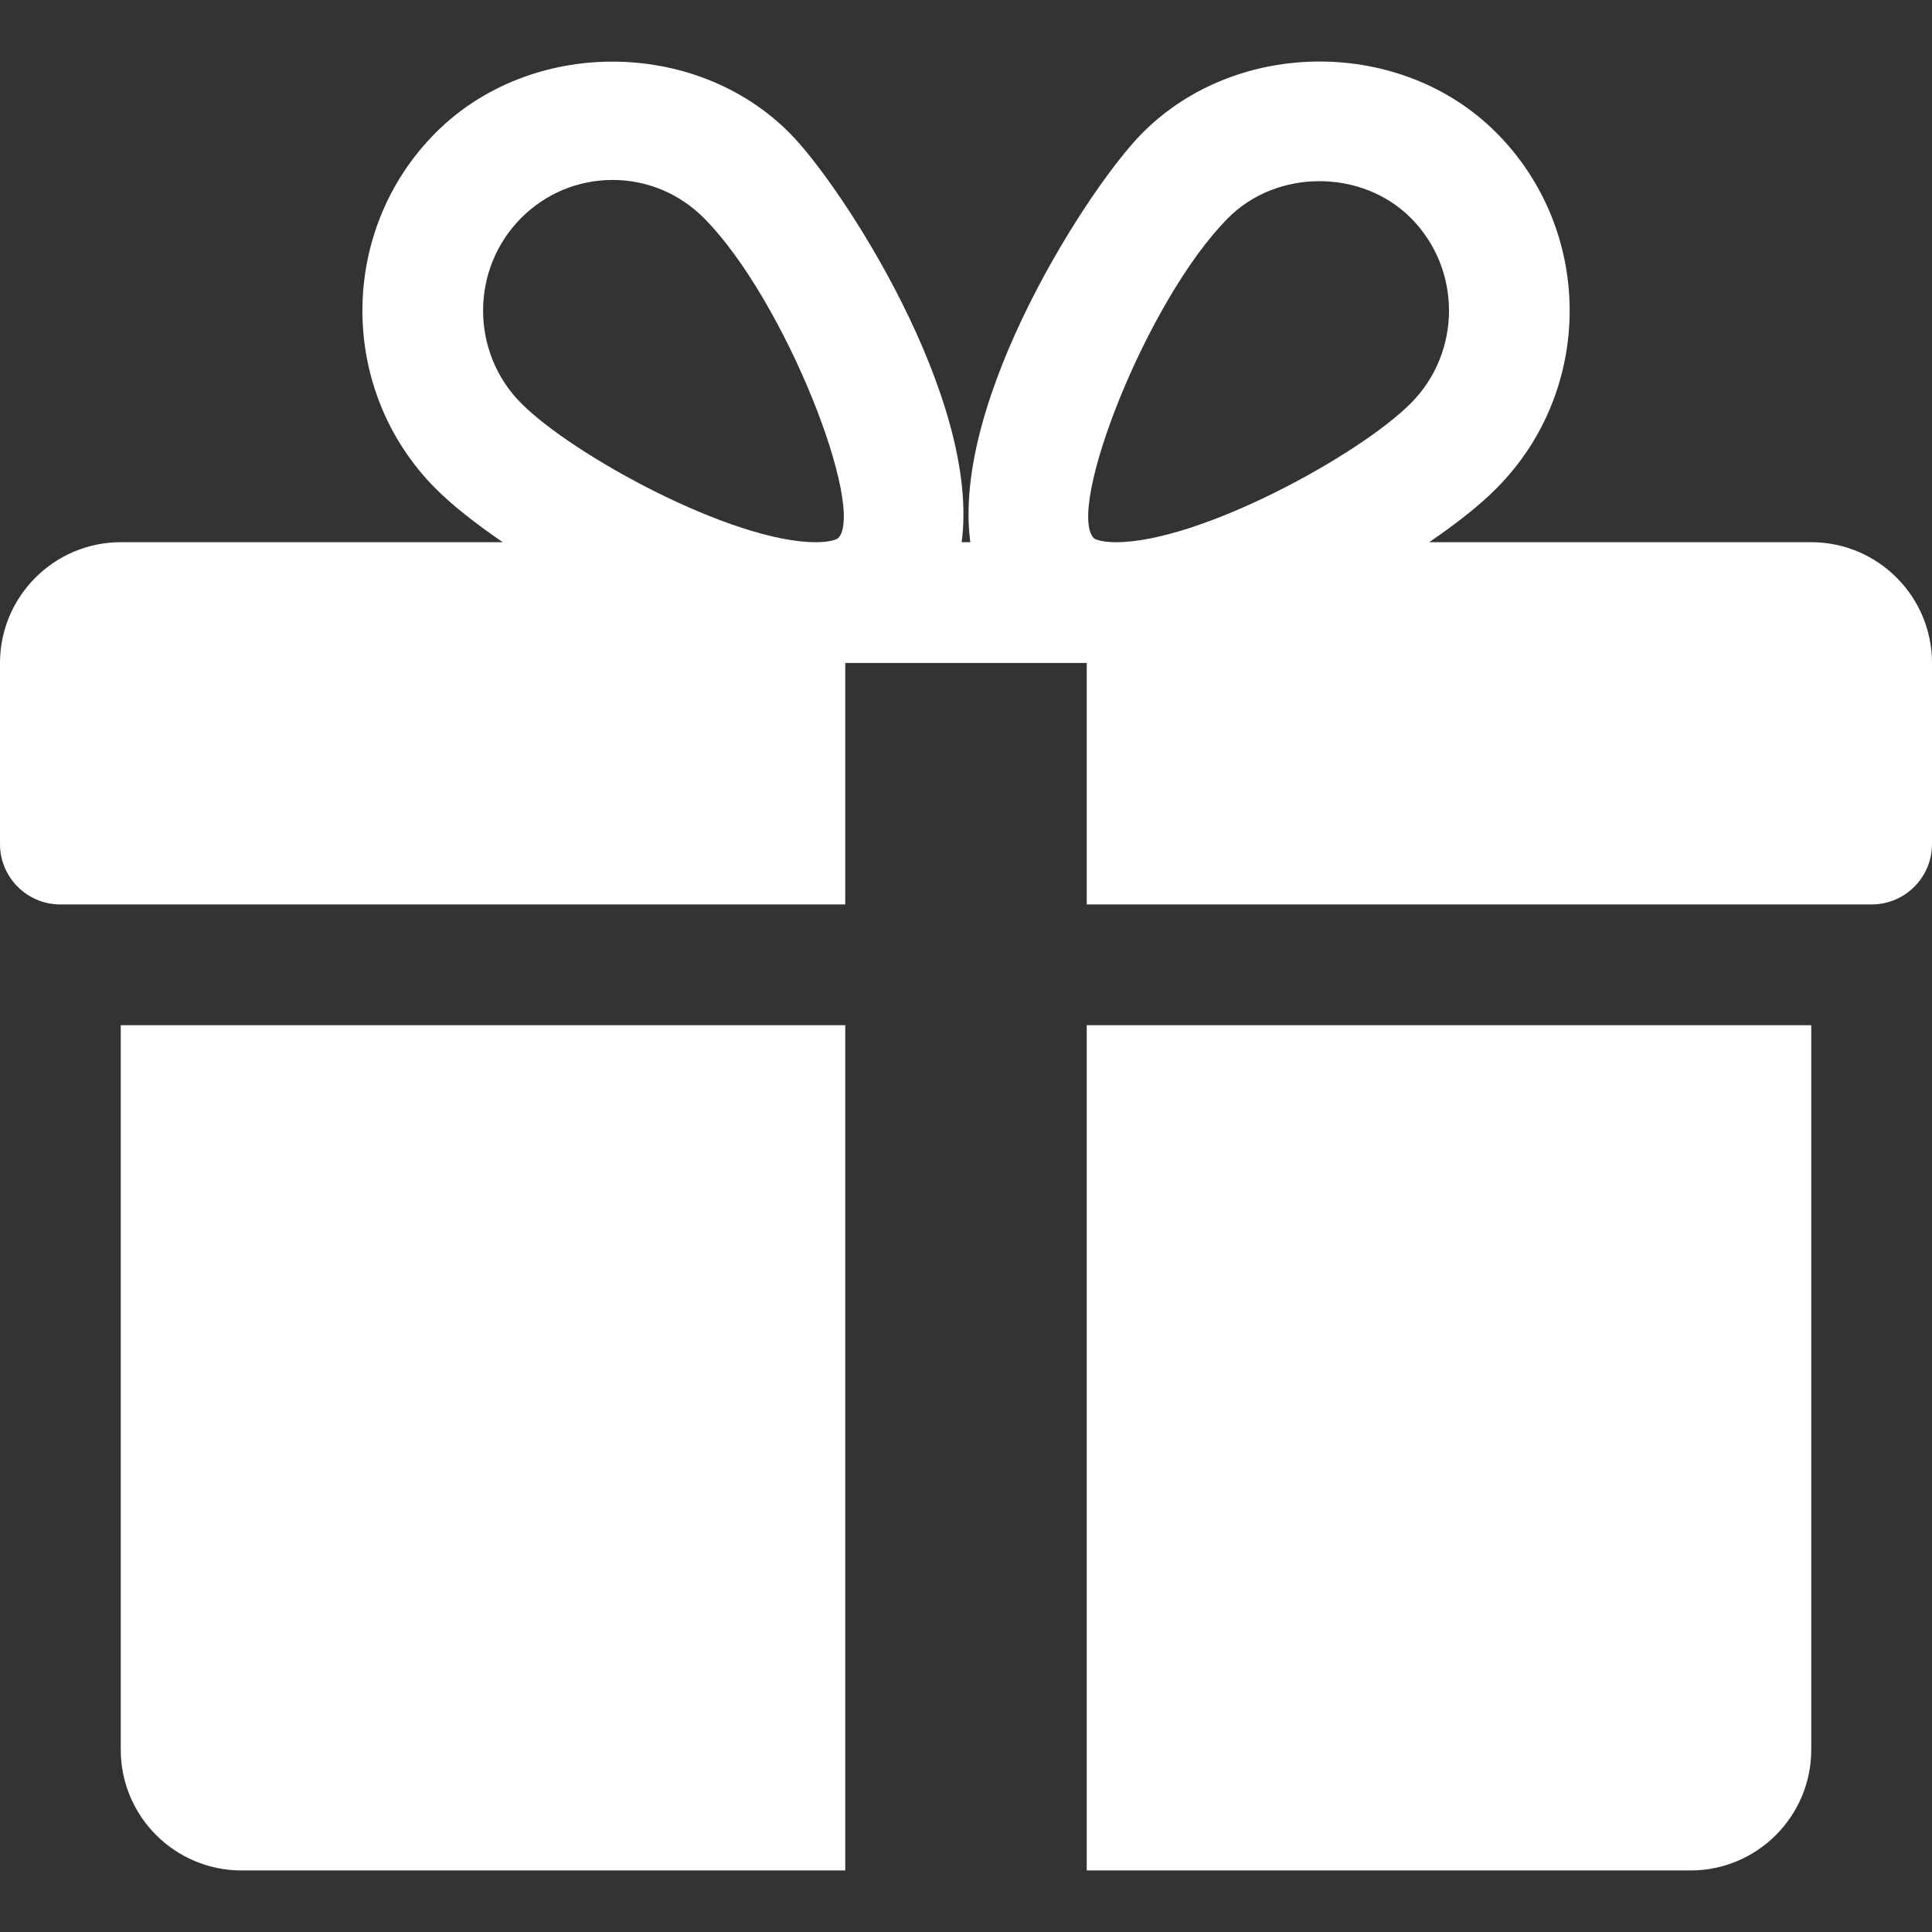 <svg xmlns="http://www.w3.org/2000/svg" viewBox="0 0 512 512" width="512" height="512">
	<rect x="0" y="0" width="512" height="512" fill="#333333" stroke="none"/>
	<style>
		tspan { white-space:pre }
		.shp0 { fill: #ffffff } 
	</style>
	<g id="Layer">
		<g id="Layer">
			<path id="Layer" class="shp0" d="M32 271.69L32 463.69C32 481.36 46.37 495.69 64 495.69L224 495.69L224 271.69L32 271.69Z" />
		</g>
	</g>
	<g id="Layer">
		<g id="Layer">
			<path id="Layer" fill-rule="evenodd" class="shp0" d="M512 175.69L512 223.69C512 232.52 504.83 239.69 496 239.69L288 239.69L288 175.69L224 175.69L224 239.69L16 239.69C7.17 239.69 0 232.52 0 223.69L0 175.69C0 158.06 14.37 143.69 32 143.69L133.25 143.69C125.98 138.73 119.74 133.8 115.36 129.39C89.6 103.44 89.6 61.2 115.39 35.24C140.45 10.03 184.16 10.03 209.25 35.24C223.1 49.16 259.9 105.84 254.85 143.69L257.15 143.69C252.06 105.84 288.86 49.16 302.75 35.24C327.81 10.03 371.52 9.96 396.61 35.24C422.43 61.2 422.43 103.44 396.61 129.39C392.26 133.8 386.02 138.73 378.75 143.69L480 143.69C497.66 143.69 512 158.06 512 175.69ZM186.56 57.8C180.06 51.28 171.46 47.69 162.34 47.69C153.18 47.69 144.58 51.28 138.08 57.8C124.67 71.31 124.67 93.32 138.08 106.83C151.87 120.72 194.08 143.69 216.19 143.69C220.77 143.69 222.11 142.64 222.11 142.64C229.57 134.92 208.13 79.5 186.56 57.8ZM373.92 106.83C387.36 93.32 387.36 71.31 373.92 57.8C360.9 44.72 338.34 44.78 325.44 57.8C303.87 79.5 282.43 134.92 289.89 142.64C289.89 142.67 291.23 143.69 295.78 143.69C317.92 143.69 360.13 120.72 373.92 106.83Z" />
		</g>
	</g>
	<g id="Layer">
		<g id="Layer">
			<path id="Layer" class="shp0" d="M288 271.69L288 495.69L448 495.69C465.66 495.69 480 481.36 480 463.69L480 271.69L288 271.69Z" />
		</g>
	</g>
	<g id="Layer">
	</g>
	<g id="Layer">
	</g>
	<g id="Layer">
	</g>
	<g id="Layer">
	</g>
	<g id="Layer">
	</g>
	<g id="Layer">
	</g>
	<g id="Layer">
	</g>
	<g id="Layer">
	</g>
	<g id="Layer">
	</g>
	<g id="Layer">
	</g>
	<g id="Layer">
	</g>
	<g id="Layer">
	</g>
	<g id="Layer">
	</g>
	<g id="Layer">
	</g>
	<g id="Layer">
	</g>
</svg>